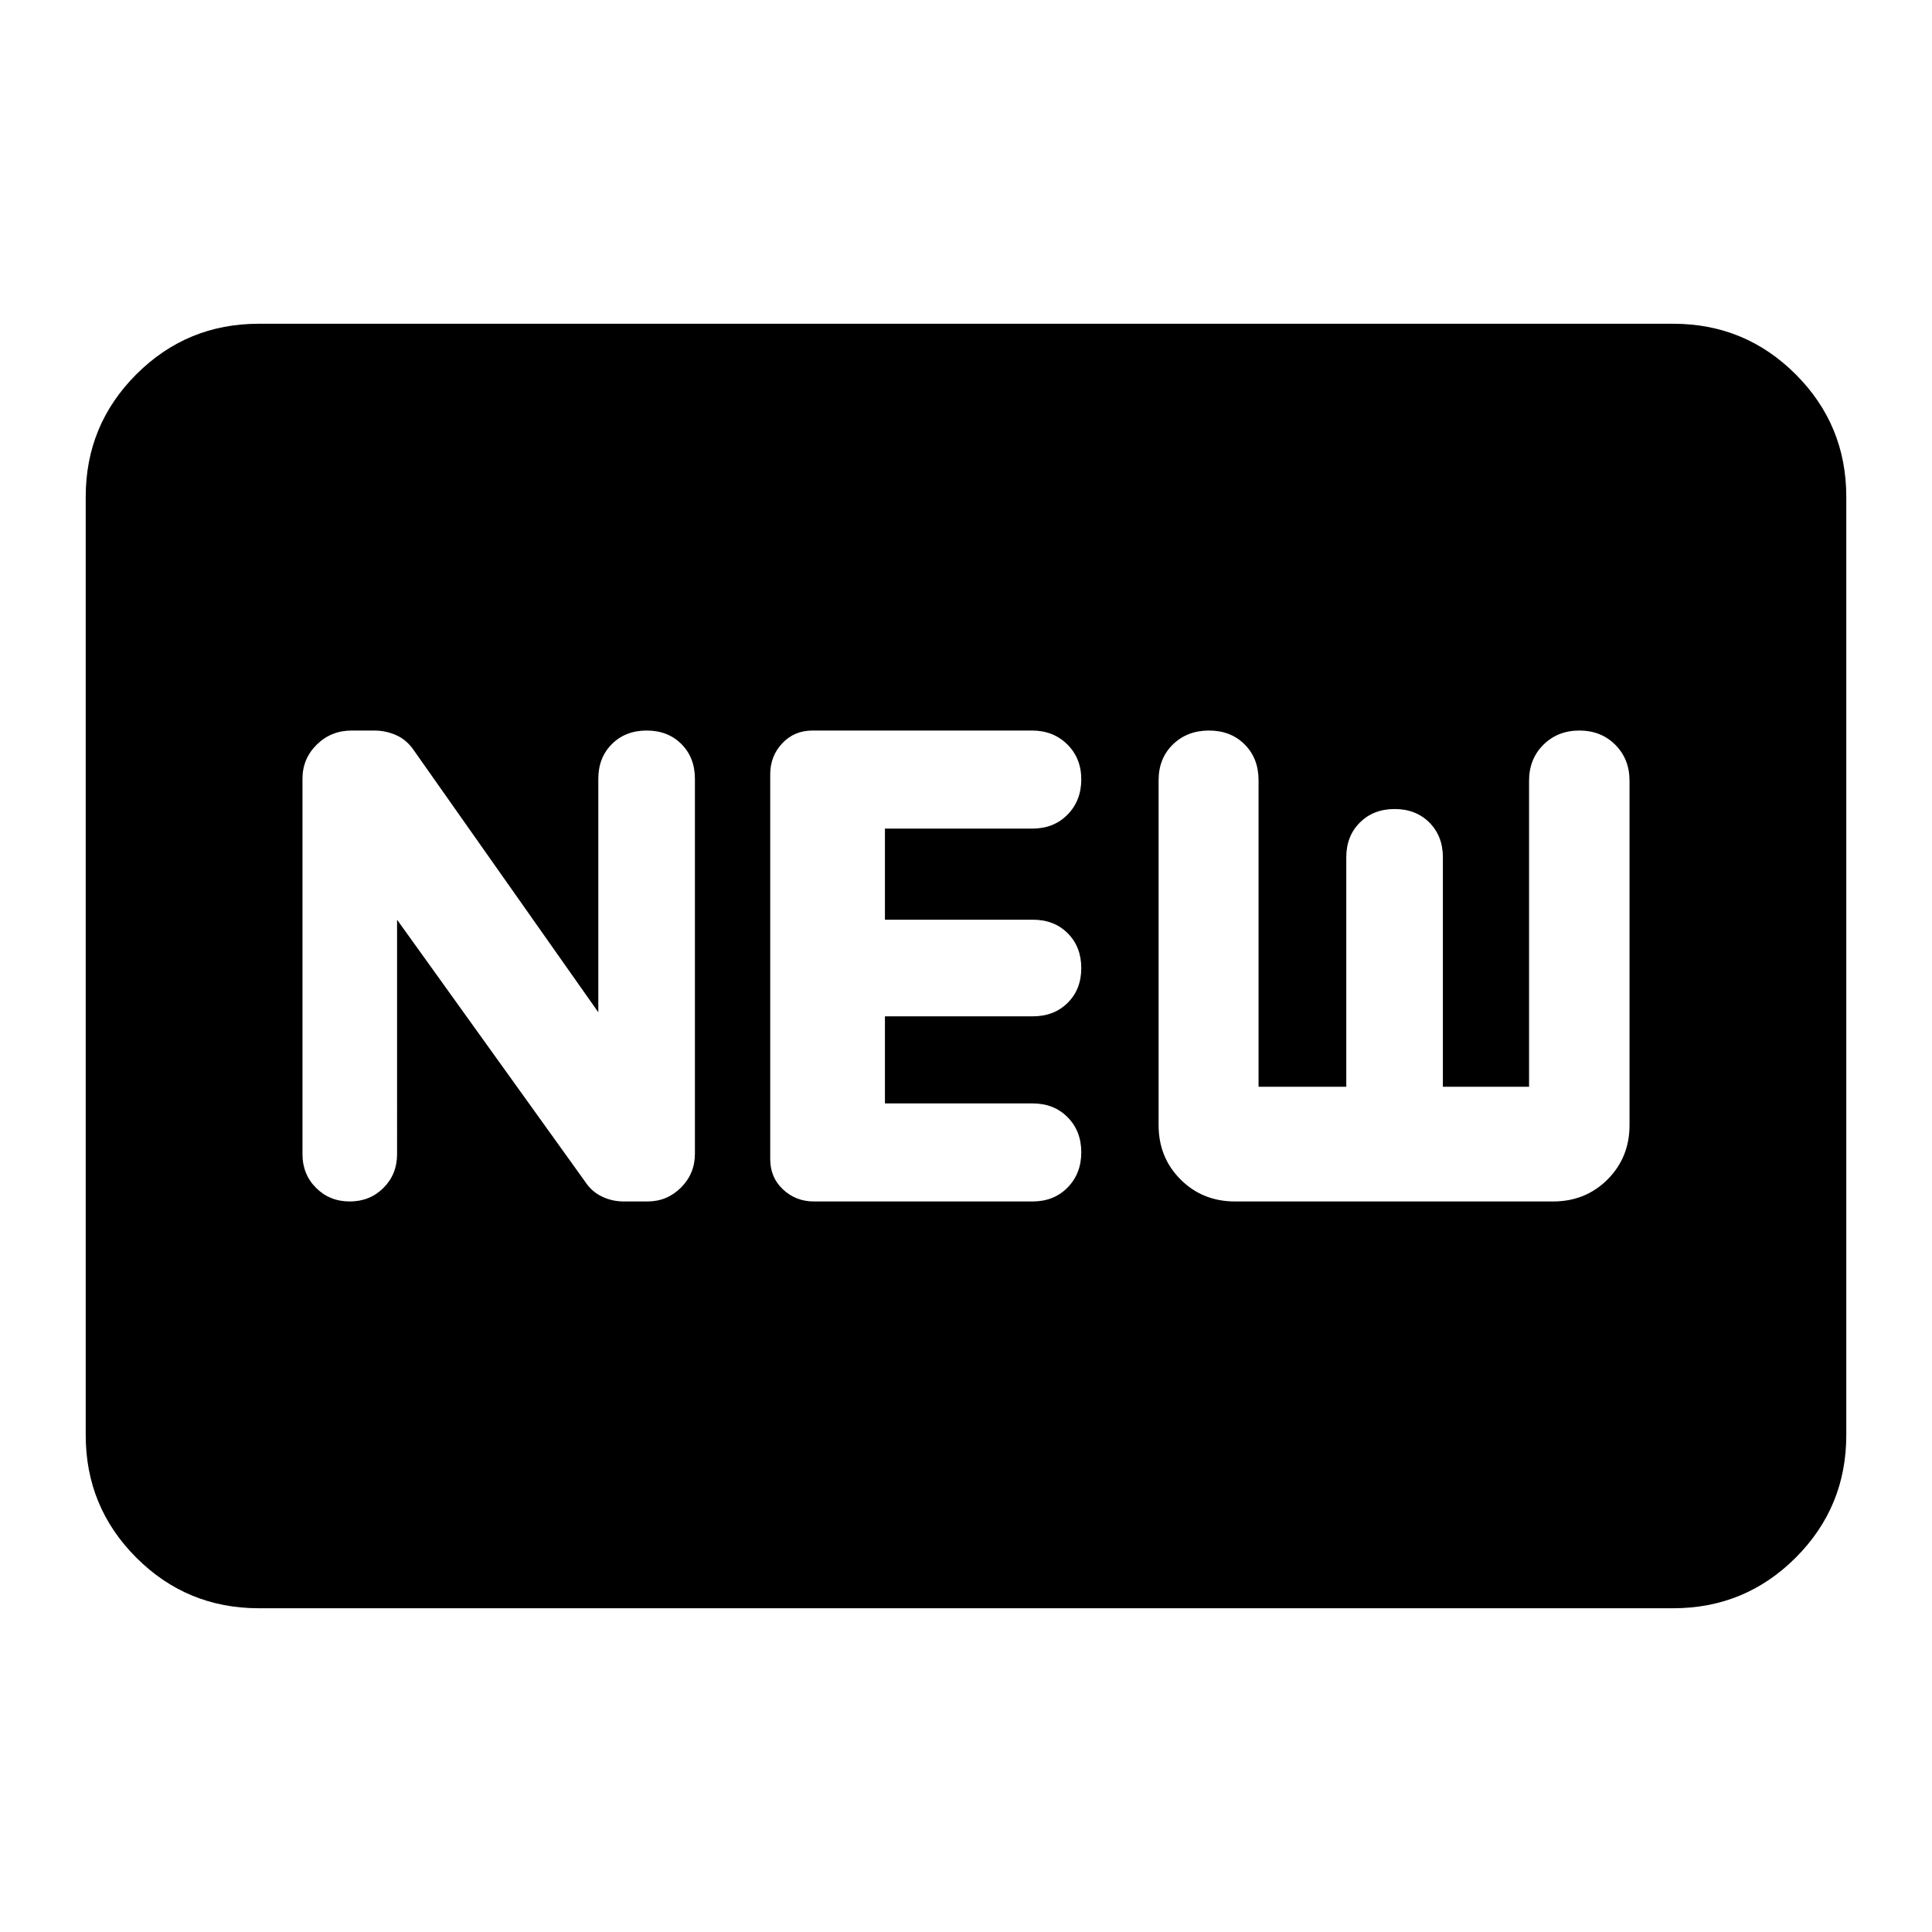 <svg xmlns="http://www.w3.org/2000/svg" height="24" viewBox="0 -960 960 960" width="24"><path d="M128.59-160.87q-35.72 0-60.86-25.14t-25.14-60.86v-466.26q0-35.72 25.14-60.86t60.86-25.14h702.82q35.72 0 60.86 25.14t25.14 60.86v466.26q0 35.72-25.14 60.86t-60.86 25.14H128.59ZM197.3-503l93.33 130q3.24 5.02 8.37 7.51 5.12 2.49 10.99 2.49h11.73q9.77 0 16.68-6.92 6.9-6.92 6.9-16.8V-573q0-10.56-6.7-17.28-6.71-6.72-17.25-6.72-10.55 0-17.3 6.72T297.3-573v116l-91.56-130.02q-3.5-5.24-8.72-7.61-5.23-2.37-11.08-2.37h-11.18q-10.24 0-17.35 6.99-7.11 6.99-7.11 16.96v186.57q0 9.98 6.75 16.73T173.8-363q10 0 16.75-6.75t6.75-16.75V-503Zm207.16 140h108.58q10.67 0 17.46-6.95 6.78-6.94 6.78-17.49 0-10.54-6.78-17.41-6.79-6.87-17.46-6.87h-73.32V-455h73.56q10.5 0 17.25-6.71t6.75-17.25q0-10.54-6.72-17.29T513.28-503h-73.56v-45.28h73.32q10.61 0 17.43-6.95 6.81-6.95 6.81-17.49t-6.96-17.41Q523.36-597 512.8-597H403.75q-9.1 0-15.07 6.36-5.96 6.36-5.96 15.38V-384q0 9.07 6.36 15.03 6.36 5.97 15.38 5.97Zm209.24 0h158q16.15 0 27.07-10.92 10.93-10.93 10.93-27v-171.12q0-10.8-7.07-17.88-7.07-7.08-17.85-7.08-10.78 0-17.89 7.08-7.11 7.08-7.11 17.88V-420h-42.82v-114q0-10.56-6.71-17.28Q703.54-558 693-558t-17.29 6.72q-6.75 6.72-6.75 17.28v114h-43.59v-152.28q0-10.88-6.89-17.8-6.9-6.92-17.73-6.92-10.84 0-17.95 6.92-7.1 6.92-7.1 17.8v171.34q0 16.09 10.92 27.02Q597.55-363 613.7-363Z"/></svg>